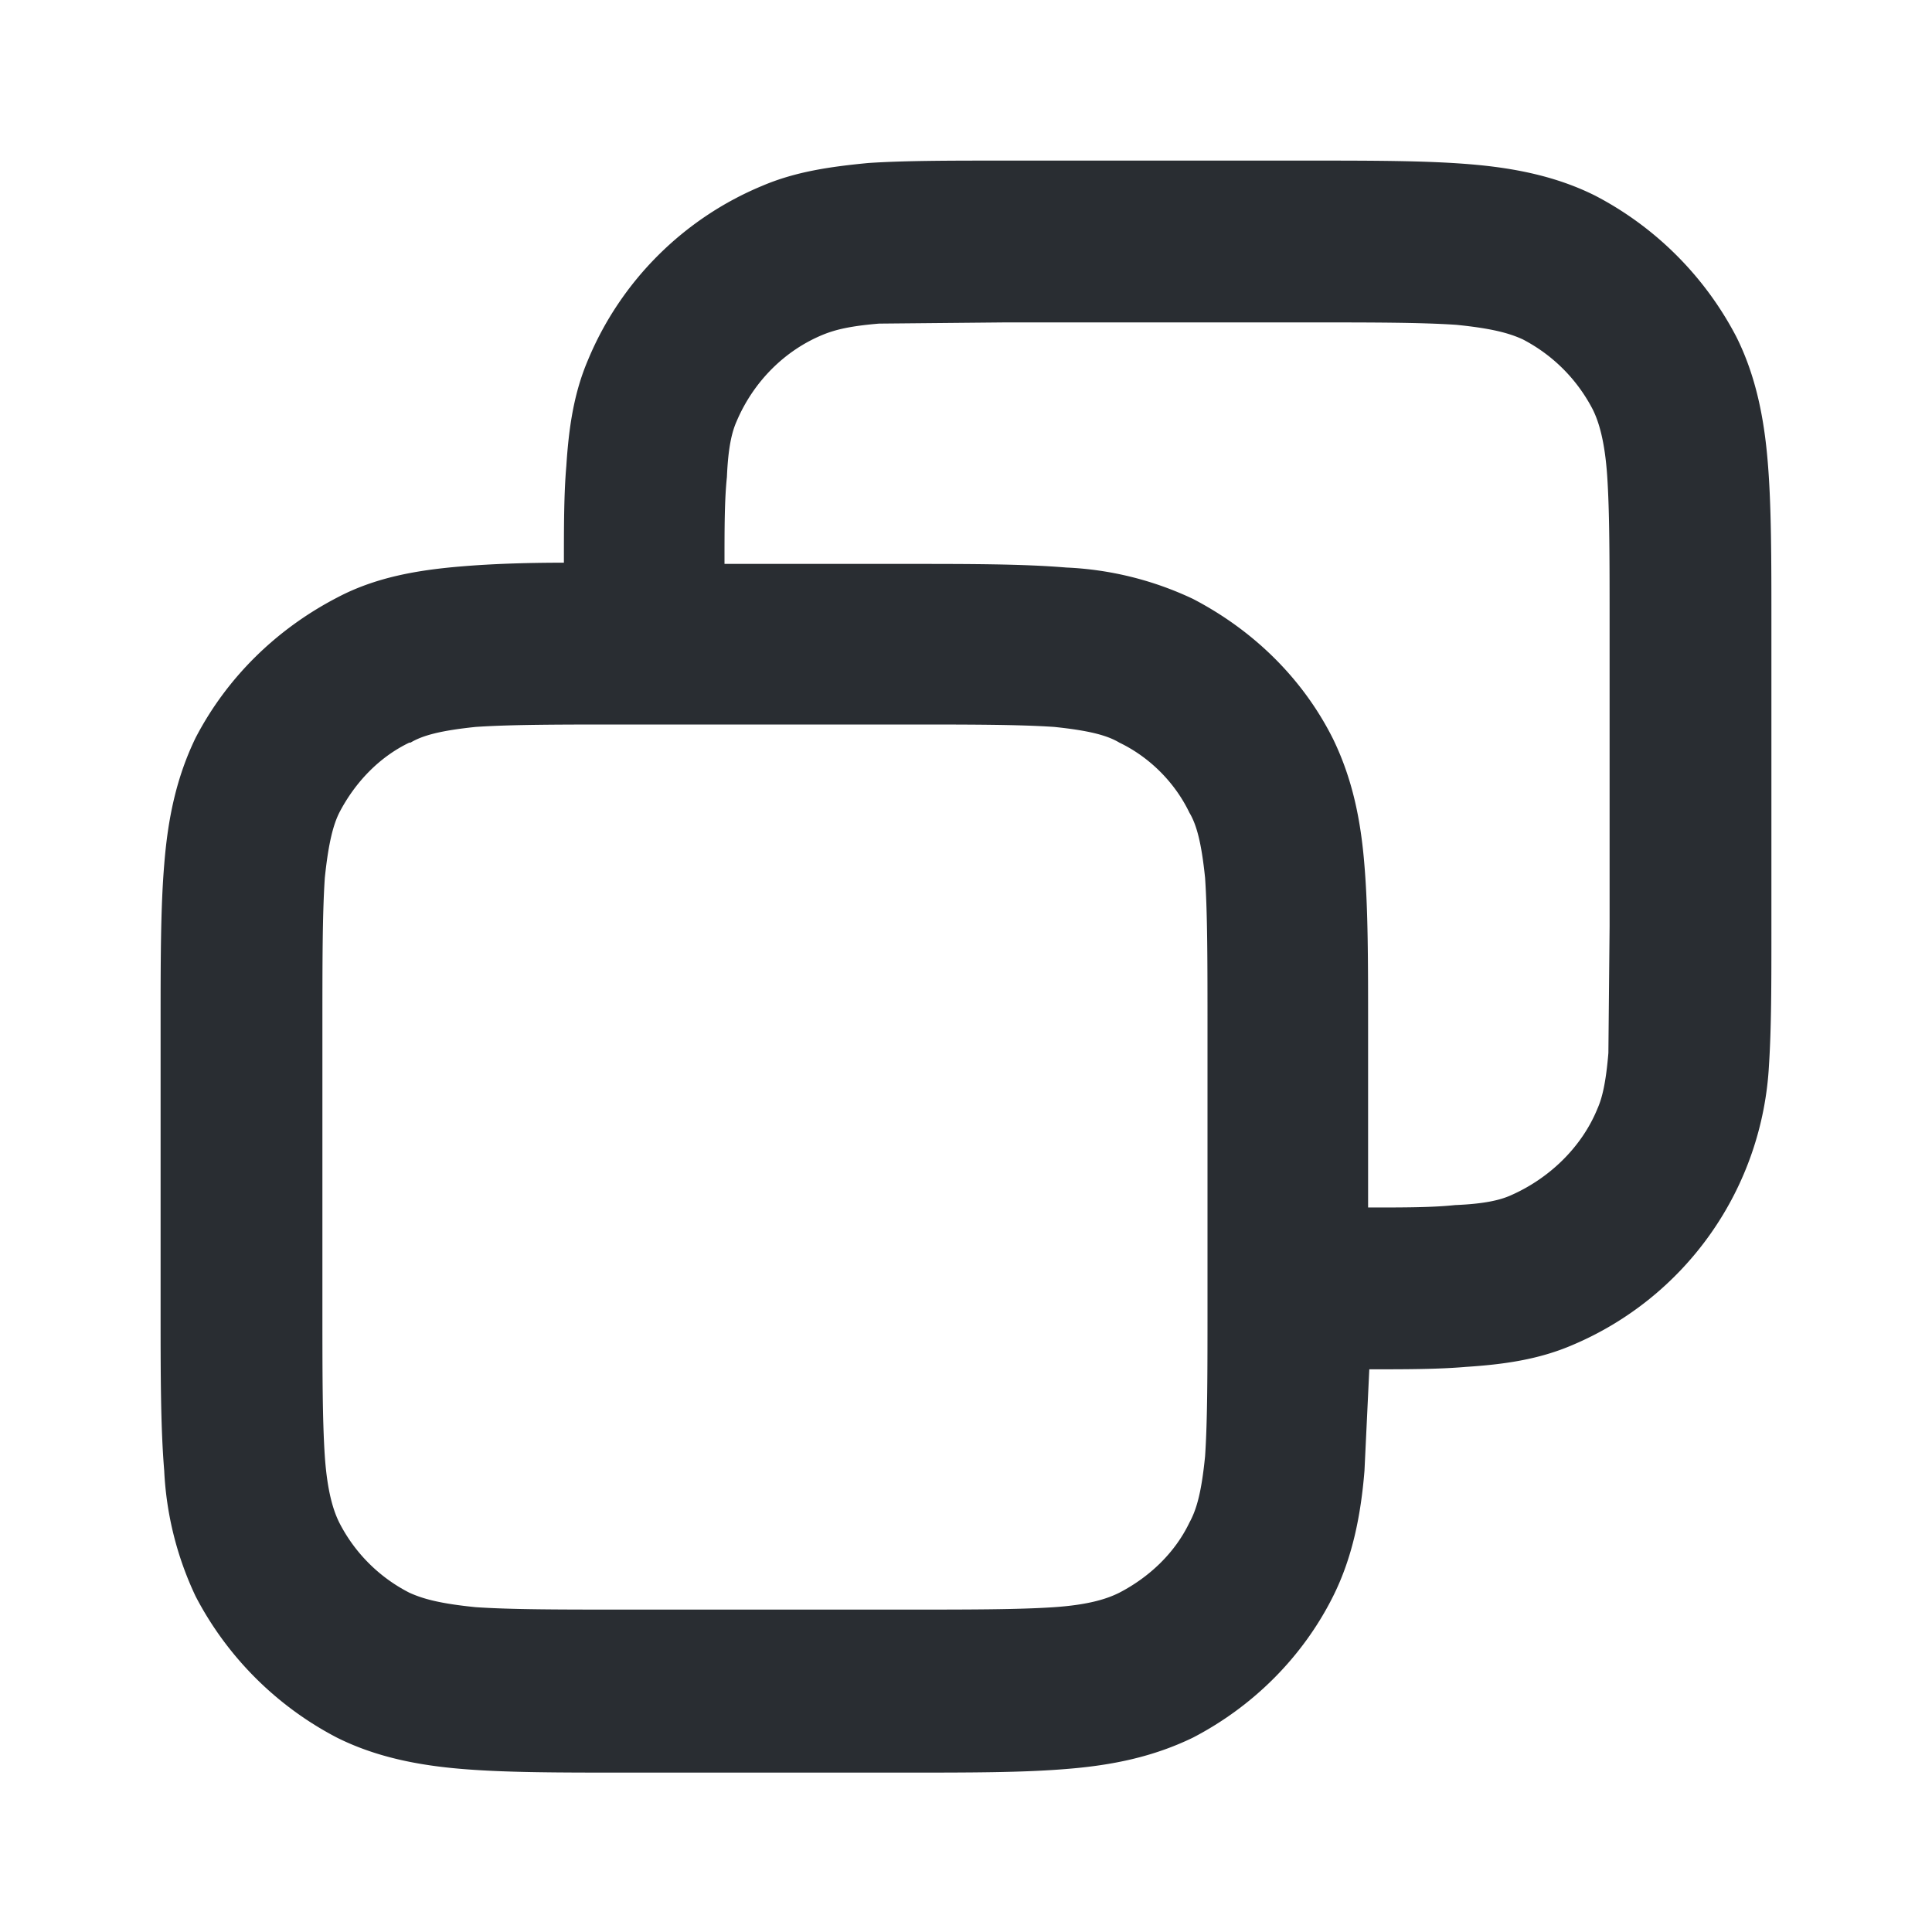 <svg width="16" height="16" fill="none" xmlns="http://www.w3.org/2000/svg">
    <path fill-rule="evenodd" clip-rule="evenodd" d="M4.67 4.67c0-.31 0-.58.02-.81.02-.31.06-.6.18-.88.27-.65.79-1.17 1.44-1.44.28-.12.57-.16.88-.19.3-.02.67-.02 1.12-.02h2.52c.53 0 .98 0 1.34.03.37.03.72.1 1.04.26.5.26.91.67 1.17 1.17.16.32.23.67.26 1.04.03.36.03.8.03 1.34V7.7c0 .45 0 .81-.02 1.12a2.67 2.67 0 0 1-1.63 2.32c-.28.12-.57.16-.88.18-.23.02-.5.02-.8.02l-.04.84c-.03.37-.1.72-.26 1.04-.25.5-.66.91-1.16 1.17-.33.16-.67.23-1.05.26-.36.03-.8.03-1.34.03H5.17c-.53 0-.98 0-1.34-.03-.37-.03-.72-.1-1.04-.26-.5-.26-.91-.67-1.17-1.17a2.73 2.73 0 0 1-.26-1.04c-.03-.36-.03-.8-.03-1.34V8.5c0-.54 0-.98.03-1.34.03-.38.1-.72.26-1.05.26-.5.67-.9 1.17-1.16.32-.17.67-.23 1.04-.26.24-.02.52-.03.84-.03Zm6.13-2c.57 0 .96 0 1.26.02.3.03.44.07.55.12.25.13.45.33.58.58.05.1.1.26.12.55.02.3.02.69.02 1.26v2.47l-.01 1.05c-.02.24-.05.37-.09.46-.13.32-.4.58-.72.72-.09.04-.22.07-.46.08-.19.02-.42.02-.72.02V8.5c0-.53 0-.97-.03-1.33-.03-.38-.1-.72-.26-1.05-.25-.5-.66-.9-1.16-1.16a2.73 2.73 0 0 0-1.05-.26c-.36-.03-.8-.03-1.34-.03H6c0-.3 0-.53.02-.72.01-.24.04-.37.08-.46.14-.33.4-.59.72-.72.1-.04.22-.07.46-.09l1.05-.01h2.47ZM3.4 6.15c.1-.06.25-.1.54-.13C4.24 6 4.63 6 5.2 6h2.27c.57 0 .96 0 1.26.02.29.03.44.07.54.13.25.12.46.33.58.58.06.1.1.25.13.54.02.3.02.7.02 1.26v2.27c0 .57 0 .96-.02 1.26-.03.3-.07.44-.13.55-.12.25-.33.45-.58.58-.1.05-.25.1-.54.12-.3.02-.7.02-1.26.02H5.2c-.57 0-.96 0-1.26-.02-.3-.03-.44-.07-.55-.12a1.33 1.33 0 0 1-.58-.58c-.05-.1-.1-.26-.12-.55-.02-.3-.02-.69-.02-1.26V8.53c0-.57 0-.96.02-1.26.03-.29.07-.44.12-.54.13-.25.33-.46.58-.58Z" fill="#292D32"/>
</svg>